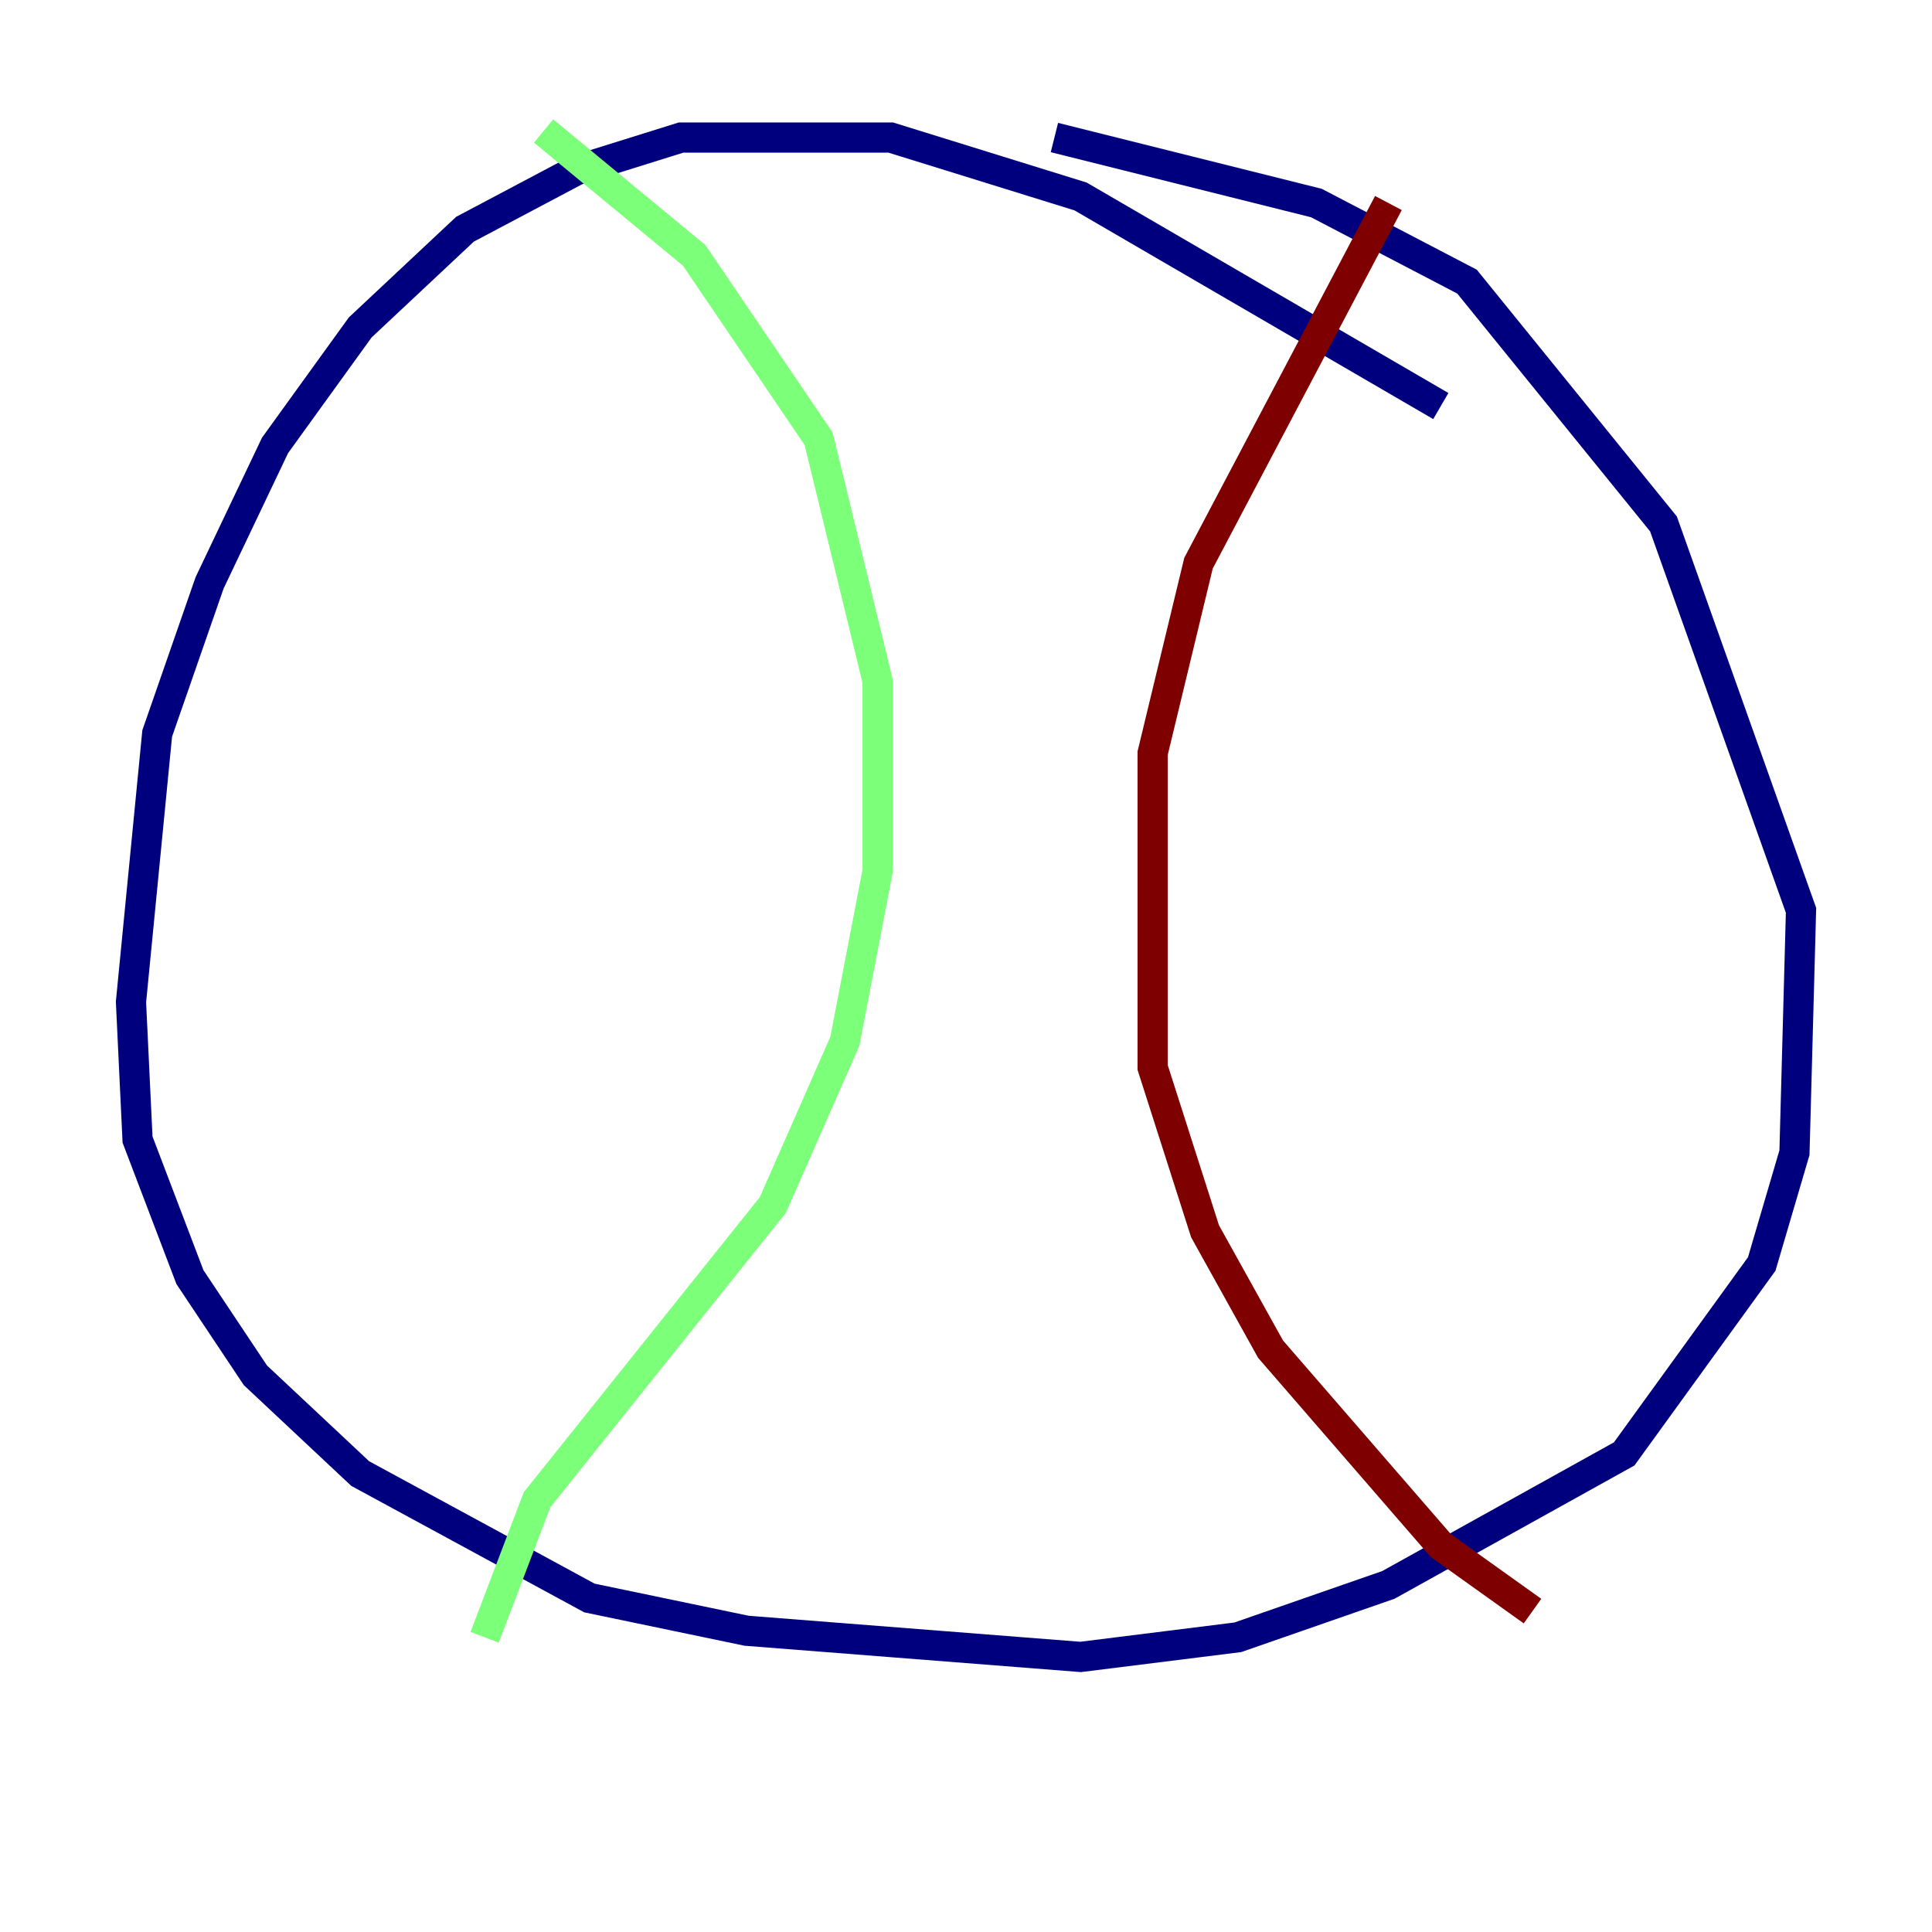 <?xml version="1.0" encoding="utf-8" ?>
<svg baseProfile="tiny" height="128" version="1.2" viewBox="0,0,128,128" width="128" xmlns="http://www.w3.org/2000/svg" xmlns:ev="http://www.w3.org/2001/xml-events" xmlns:xlink="http://www.w3.org/1999/xlink"><defs /><polyline fill="none" points="95.458,26.902 71.593,13.017 59.01,9.112 45.125,9.112 38.183,11.281 30.807,15.186 23.864,21.695 18.224,29.505 13.885,38.617 10.414,48.597 8.678,66.386 9.112,75.498 12.583,84.61 16.922,91.119 23.864,97.627 39.051,105.871 49.464,108.041 71.593,109.776 82.007,108.475 91.986,105.003 107.607,96.325 116.719,83.742 118.888,76.366 119.322,60.312 110.21,34.712 97.193,18.658 87.214,13.451 69.858,9.112" stroke="#00007f" stroke-width="2" /><polyline fill="none" points="36.014,8.678 45.993,16.922 54.237,29.071 58.142,45.125 58.142,57.709 55.973,68.99 51.2,79.837 35.58,99.363 32.108,108.475" stroke="#7cff79" stroke-width="2" /><polyline fill="none" points="91.986,13.451 79.403,37.315 76.366,49.898 76.366,70.725 79.837,81.573 84.176,89.383 95.458,102.4 101.532,106.739" stroke="#7f0000" stroke-width="2" /></svg>